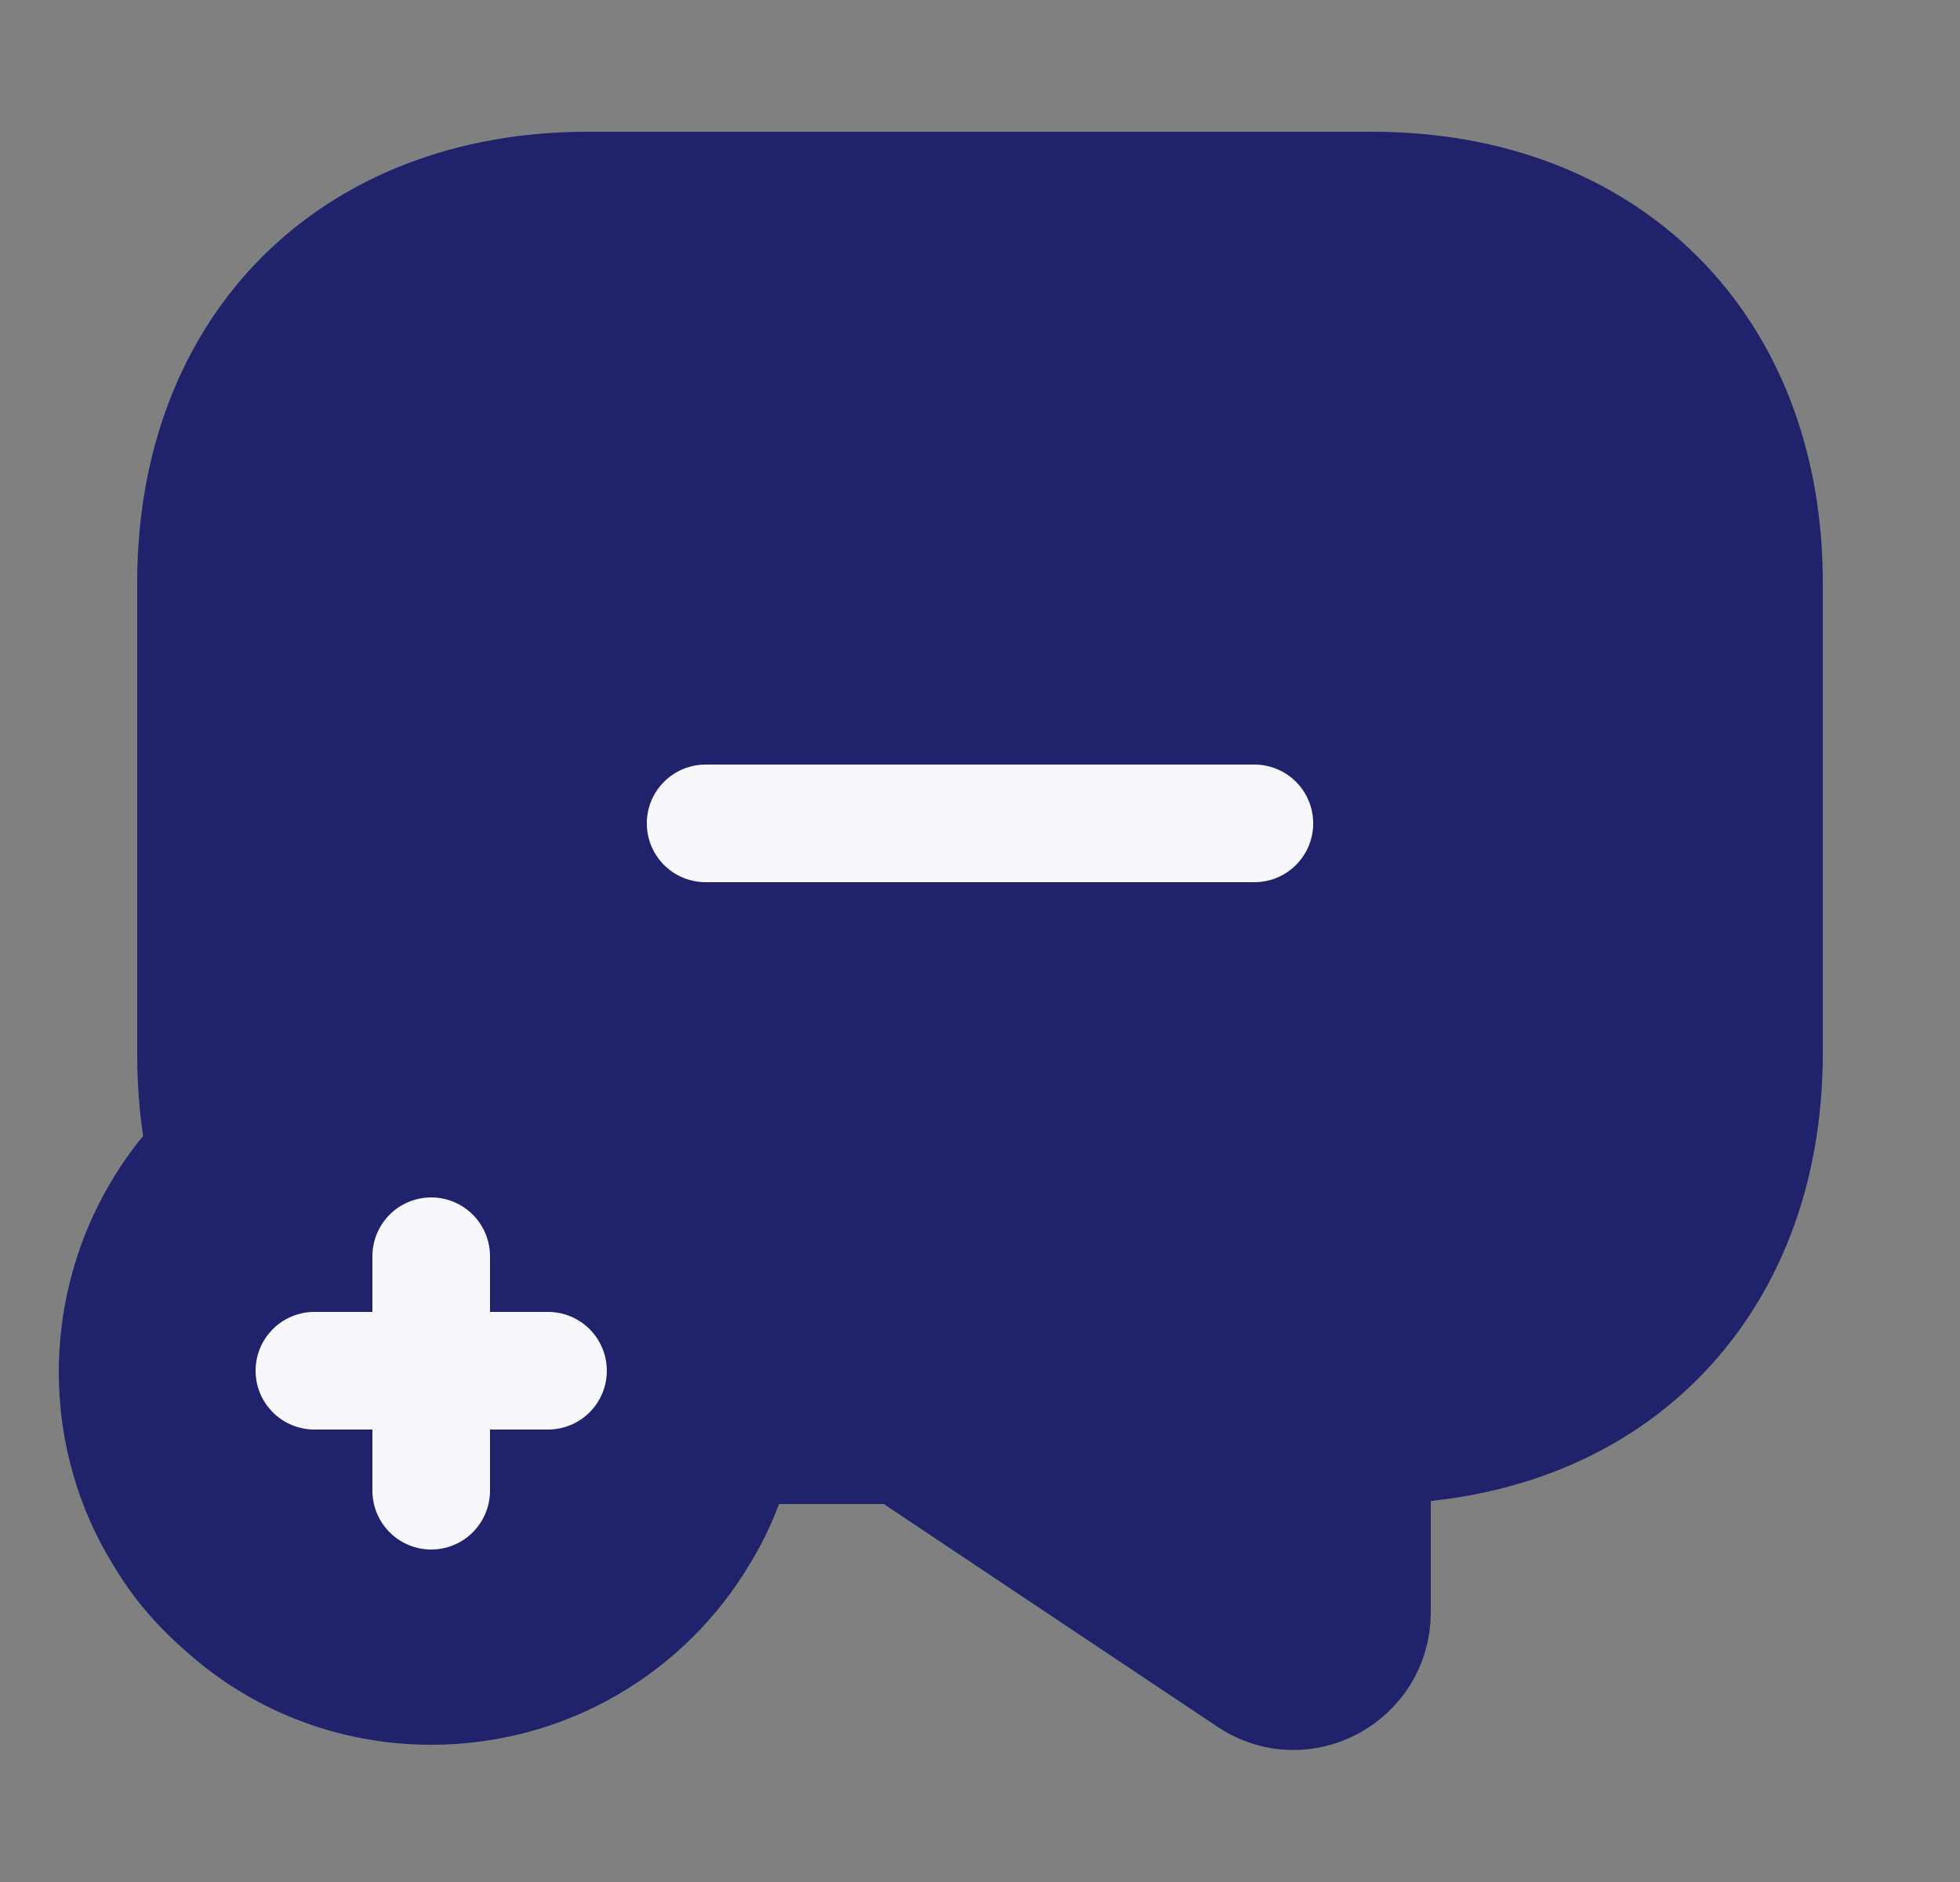 <svg width="25" height="24" viewBox="0 0 25 24" fill="none" xmlns="http://www.w3.org/2000/svg">
<rect x="0" y="0" width="25" height="24" fill="#808080" stroke="none"/>
<path d="M22.5 7.43V13.43C22.5 14.93 22 16.18 21.12 17.06C20.25 17.93 19 18.43 17.5 18.43V20.56C17.5 21.36 16.61 21.84 15.95 21.4L11.5 18.43H9.38C9.46 18.13 9.5 17.82 9.5 17.5C9.5 16.48 9.11 15.54 8.47 14.83C7.75 14.01 6.68 13.5 5.5 13.5C4.38 13.5 3.36 13.96 2.63 14.71C2.54 14.31 2.5 13.88 2.5 13.43V7.43C2.5 4.43 4.5 2.43 7.5 2.43H17.5C20.5 2.43 22.5 4.43 22.5 7.43Z" fill="#20236C" stroke="#20236C" stroke-width="1.5" stroke-miterlimit="10" stroke-linecap="round" stroke-linejoin="round"/>
<path d="M9.5 17.5C9.5 17.82 9.46 18.13 9.38 18.43C9.29 18.83 9.13 19.22 8.92 19.56C8.23 20.72 6.96 21.5 5.5 21.5C4.47 21.5 3.54 21.11 2.84 20.47C2.54 20.21 2.28 19.9 2.08 19.56C1.71 18.96 1.5 18.25 1.5 17.5C1.5 16.42 1.93 15.43 2.63 14.71C3.36 13.96 4.38 13.5 5.5 13.5C6.68 13.5 7.75 14.01 8.47 14.83C9.11 15.54 9.5 16.48 9.5 17.5Z" fill="#20236C" stroke="#20236C" stroke-width="1.5" stroke-miterlimit="10" stroke-linecap="round" stroke-linejoin="round"/>
<path d="M6.99 17.48H4.01" stroke="#F8F7FB" stroke-width="1.5" stroke-miterlimit="10" stroke-linecap="round" stroke-linejoin="round"/>
<path d="M5.5 16.02V19.01" stroke="#F8F7FB" stroke-width="1.5" stroke-miterlimit="10" stroke-linecap="round" stroke-linejoin="round"/>
<path d="M9 10.5H16" stroke="#F8F7FB" stroke-width="1.5" stroke-miterlimit="10" stroke-linecap="round" stroke-linejoin="round"/>
</svg>
